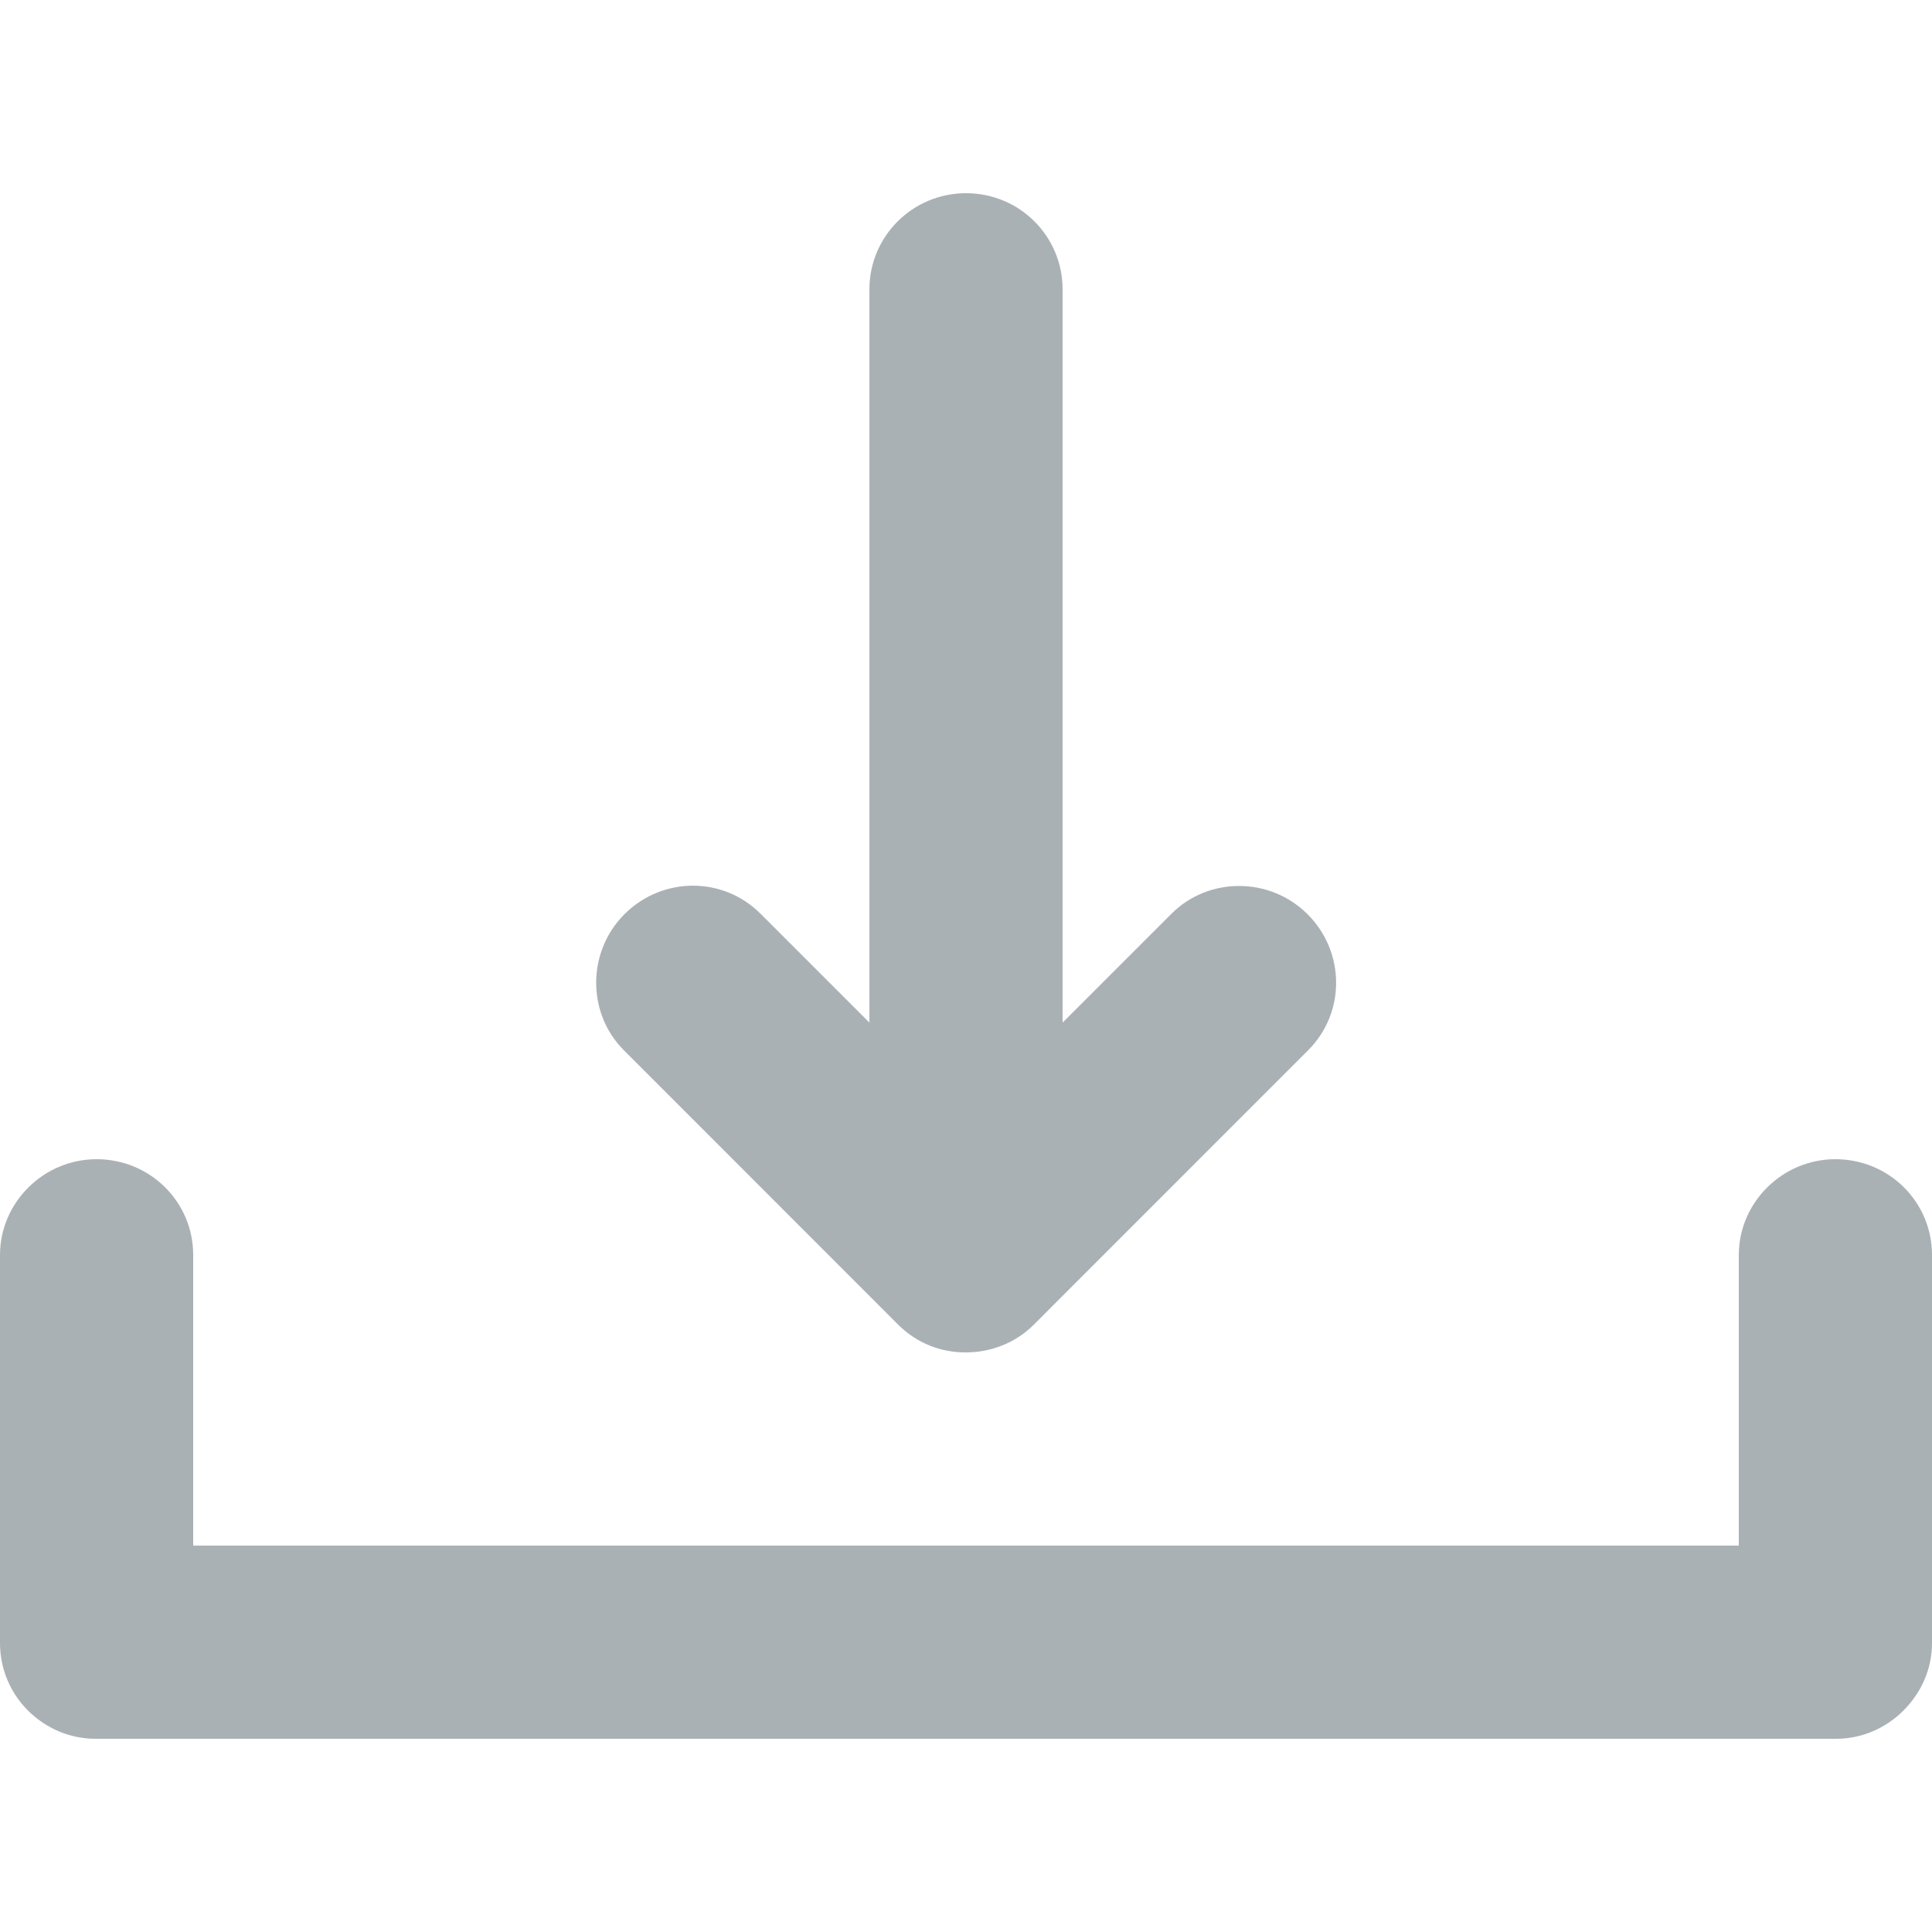 <?xml version="1.0" encoding="UTF-8" standalone="no"?>
<svg width="20px" height="20px" viewBox="0 0 20 20" version="1.1" xmlns="http://www.w3.org/2000/svg" xmlns:xlink="http://www.w3.org/1999/xlink">
    <!-- Generator: Sketch 3.8.3 (29802) - http://www.bohemiancoding.com/sketch -->
    <title>iconDownload20</title>
    <desc>Created with Sketch.</desc>
    <defs></defs>
    <g id="Assets" stroke="none" stroke-width="1" fill="none" fill-rule="evenodd">
        <g id="iconDownload20" fill="#AAB1B5">
            <path d="M11,10.586 L12.128,9.458 C12.51,9.076 13.145,9.074 13.536,9.464 C13.929,9.858 13.929,10.485 13.542,10.872 L10.701,13.714 C10.511,13.903 10.258,13.999 10.004,14 C9.744,14.003 9.492,13.906 9.299,13.714 L6.458,10.872 C6.076,10.49 6.074,9.855 6.464,9.464 C6.858,9.071 7.485,9.071 7.872,9.458 L9,10.586 L9,2.996 C9,2.445 9.448,2 10,2 C10.556,2 11,2.446 11,2.996 L11,10.586 Z M18,16 L2,16 L2,12.991 C2,12.444 1.556,12 1,12 C0.448,12 0,12.451 0,12.991 L0,17.009 C0,17.281 0.11,17.528 0.289,17.707 C0.473,17.89 0.719,18 0.992,18 L19.008,18 C19.275,18 19.522,17.889 19.702,17.71 C19.889,17.524 20,17.278 20,17.009 L20,12.991 C20,12.444 19.556,12 19,12 C18.448,12 18,12.451 18,12.991 L18,16 Z" id="Combined-Shape"></path>
        </g>
    </g>
</svg>